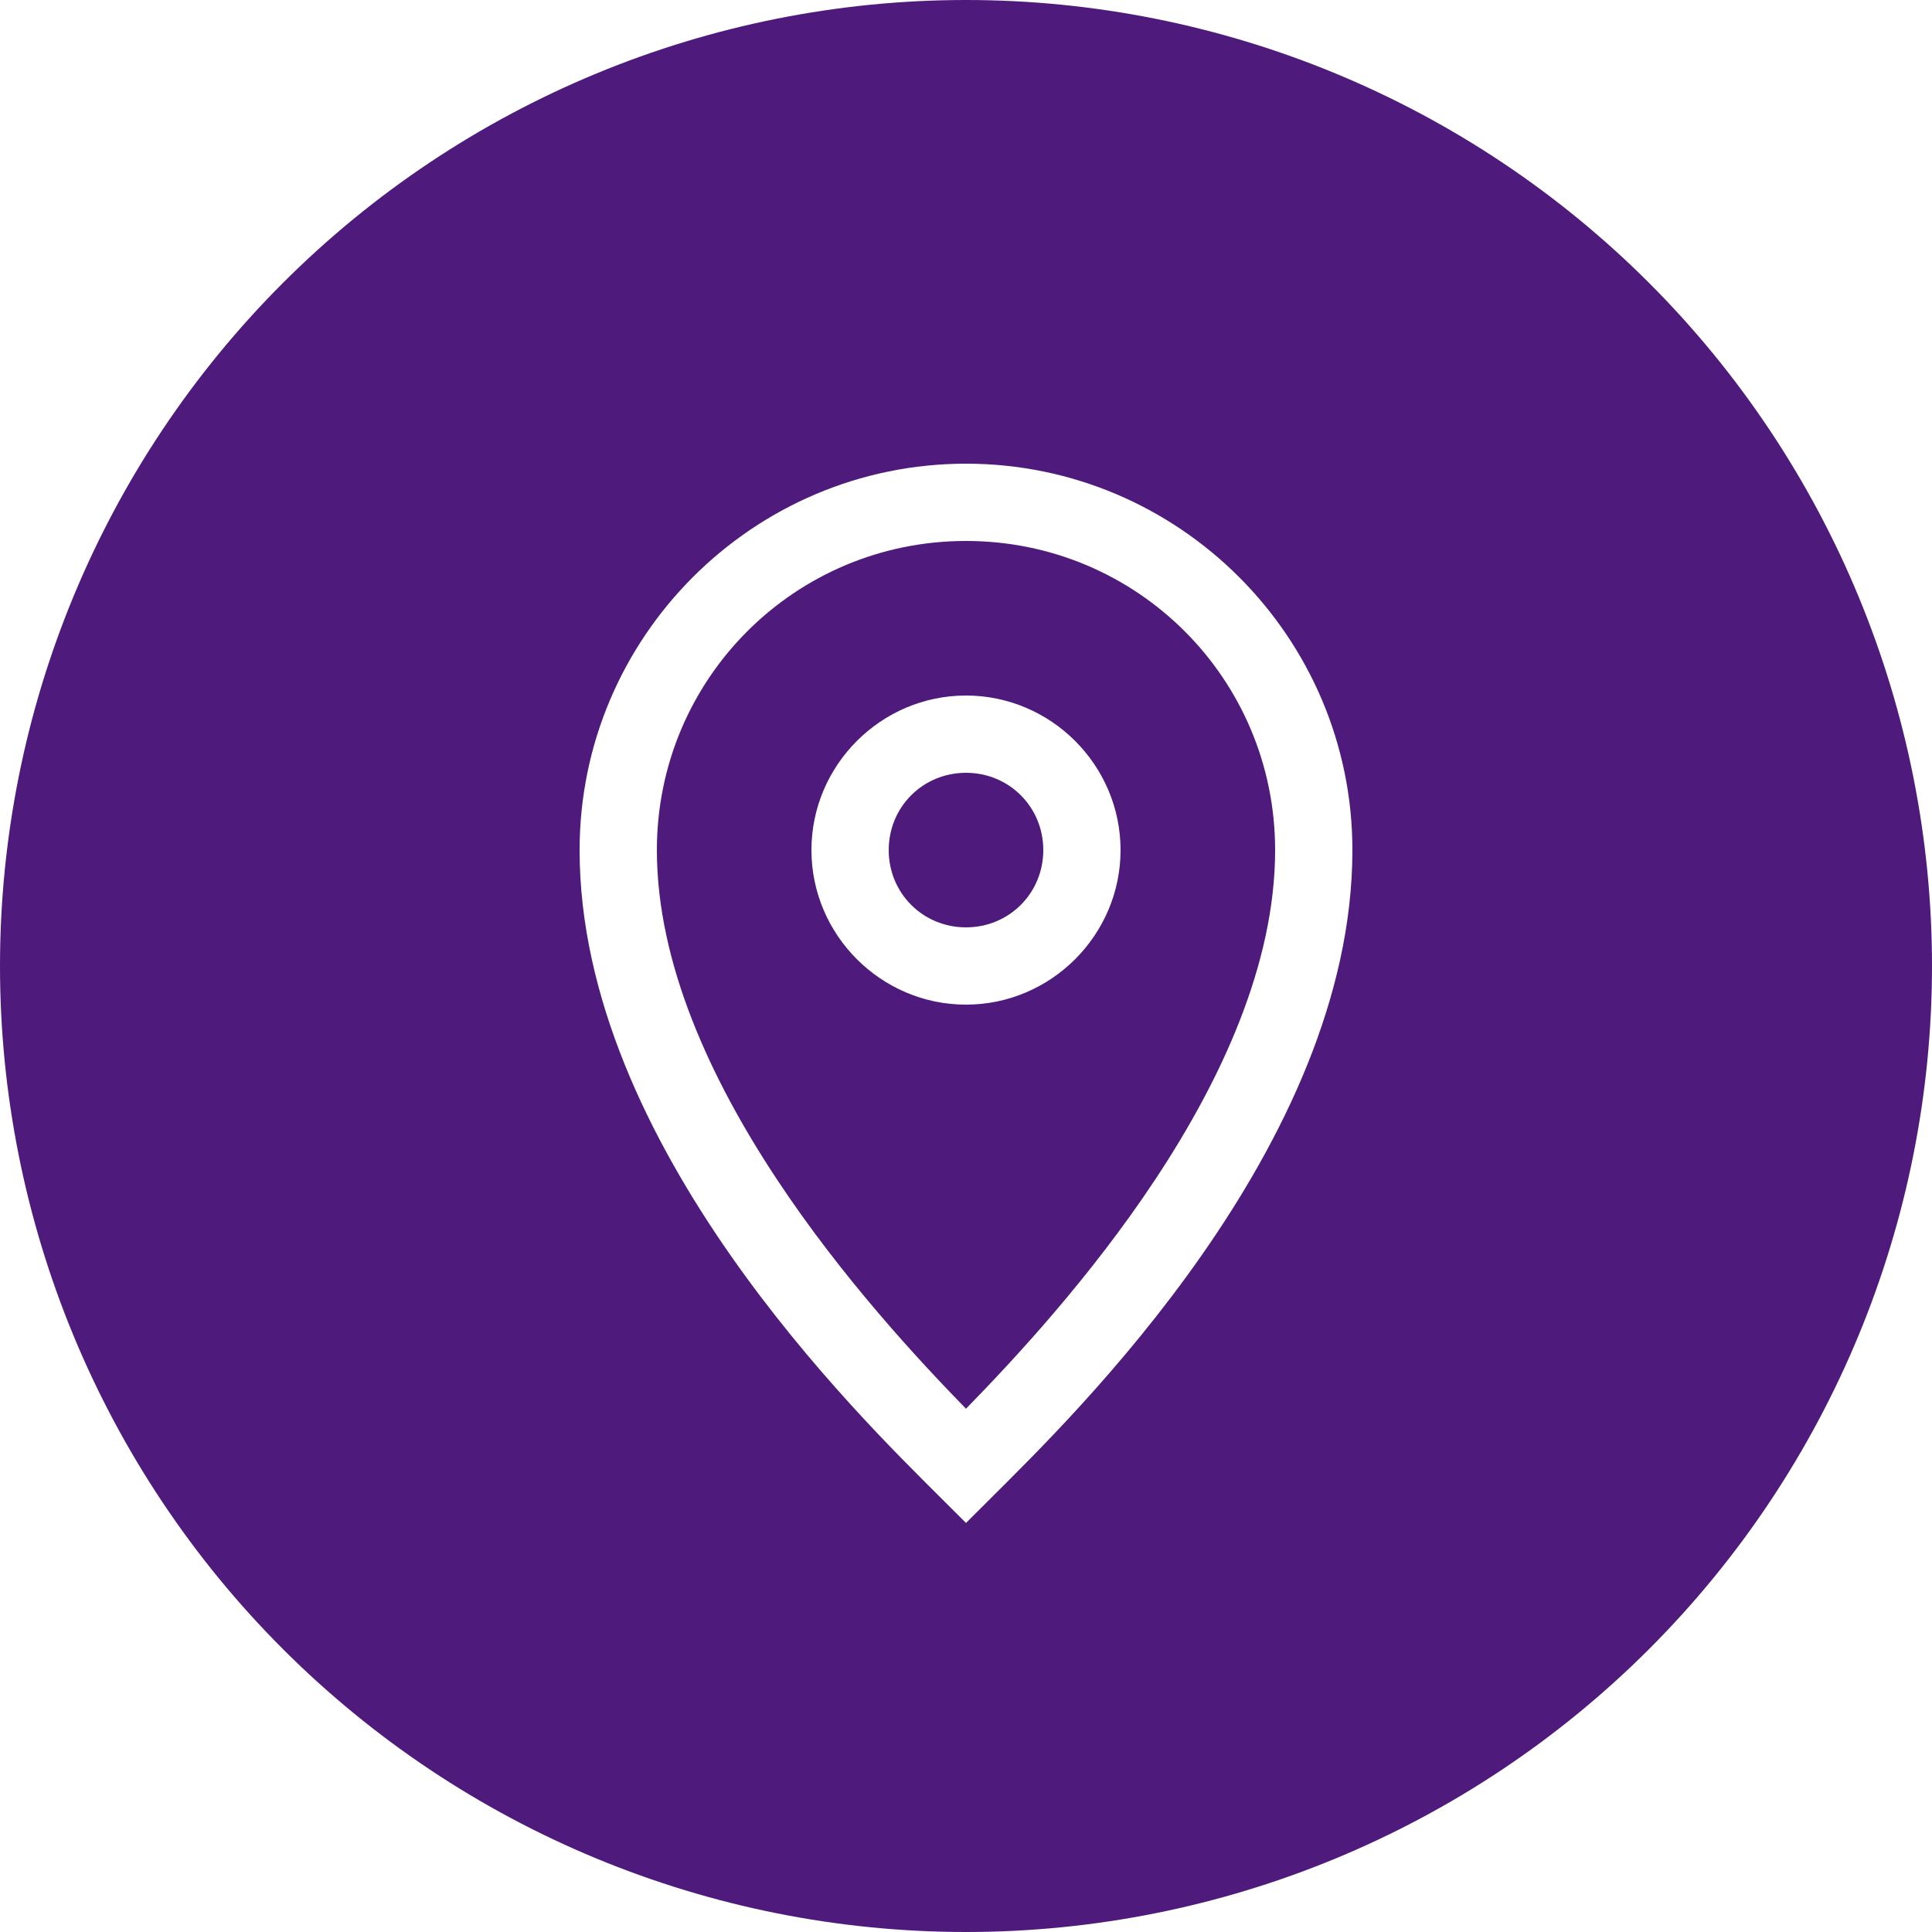 <?xml version="1.0" encoding="UTF-8"?>
<svg width="25px" height="25px" viewBox="0 0 25 25" version="1.1" xmlns="http://www.w3.org/2000/svg" xmlns:xlink="http://www.w3.org/1999/xlink">
    <!-- Generator: Sketch 51.3 (57544) - http://www.bohemiancoding.com/sketch -->
    <title>icon-address</title>
    <desc>Created with Sketch.</desc>
    <defs></defs>
    <g id="Page-1" stroke="none" stroke-width="1" fill="none" fill-rule="evenodd">
        <g id="icon-address" fill="#4E1A7C" fill-rule="nonzero">
            <path d="M12.5,8.88178e-16 C9.185,1.77636e-15 6.005,1.317 3.661,3.661 C1.317,6.005 2.66454e-15,9.185 0,12.5 C3.55271e-15,15.815 1.317,18.995 3.661,21.339 C6.005,23.683 9.185,25 12.5,25 C15.815,25 18.995,23.683 21.339,21.339 C23.683,18.995 25,15.815 25,12.5 C25,9.185 23.683,6.005 21.339,3.661 C18.995,1.317 15.815,1.44329e-15 12.5,0 Z M12.5,6 C15.255,6 17.5,8.245 17.5,11 C17.5,14.835 13.853,18.354 12.854,19.354 L12.5,19.707 L12.146,19.354 C11.145,18.352 7.5,14.825 7.5,11 C7.5,8.245 9.745,6 12.5,6 Z M12.5,7 C10.285,7 8.5,8.785 8.5,11 C8.5,13.938 11.292,16.99 12.5,18.229 C13.709,16.99 16.5,13.949 16.5,11 C16.5,8.785 14.715,7 12.5,7 Z M12.5,9 C13.599,9 14.5,9.901 14.5,11 C14.5,12.099 13.599,13 12.5,13 C11.401,13 10.5,12.099 10.5,11 C10.5,9.901 11.401,9 12.5,9 Z M12.5,10 C11.942,10 11.5,10.442 11.5,11 C11.5,11.558 11.942,12 12.5,12 C13.058,12 13.5,11.558 13.5,11 C13.5,10.442 13.058,10 12.5,10 Z" id="path0_fill"></path>
        </g>
    </g>
</svg>